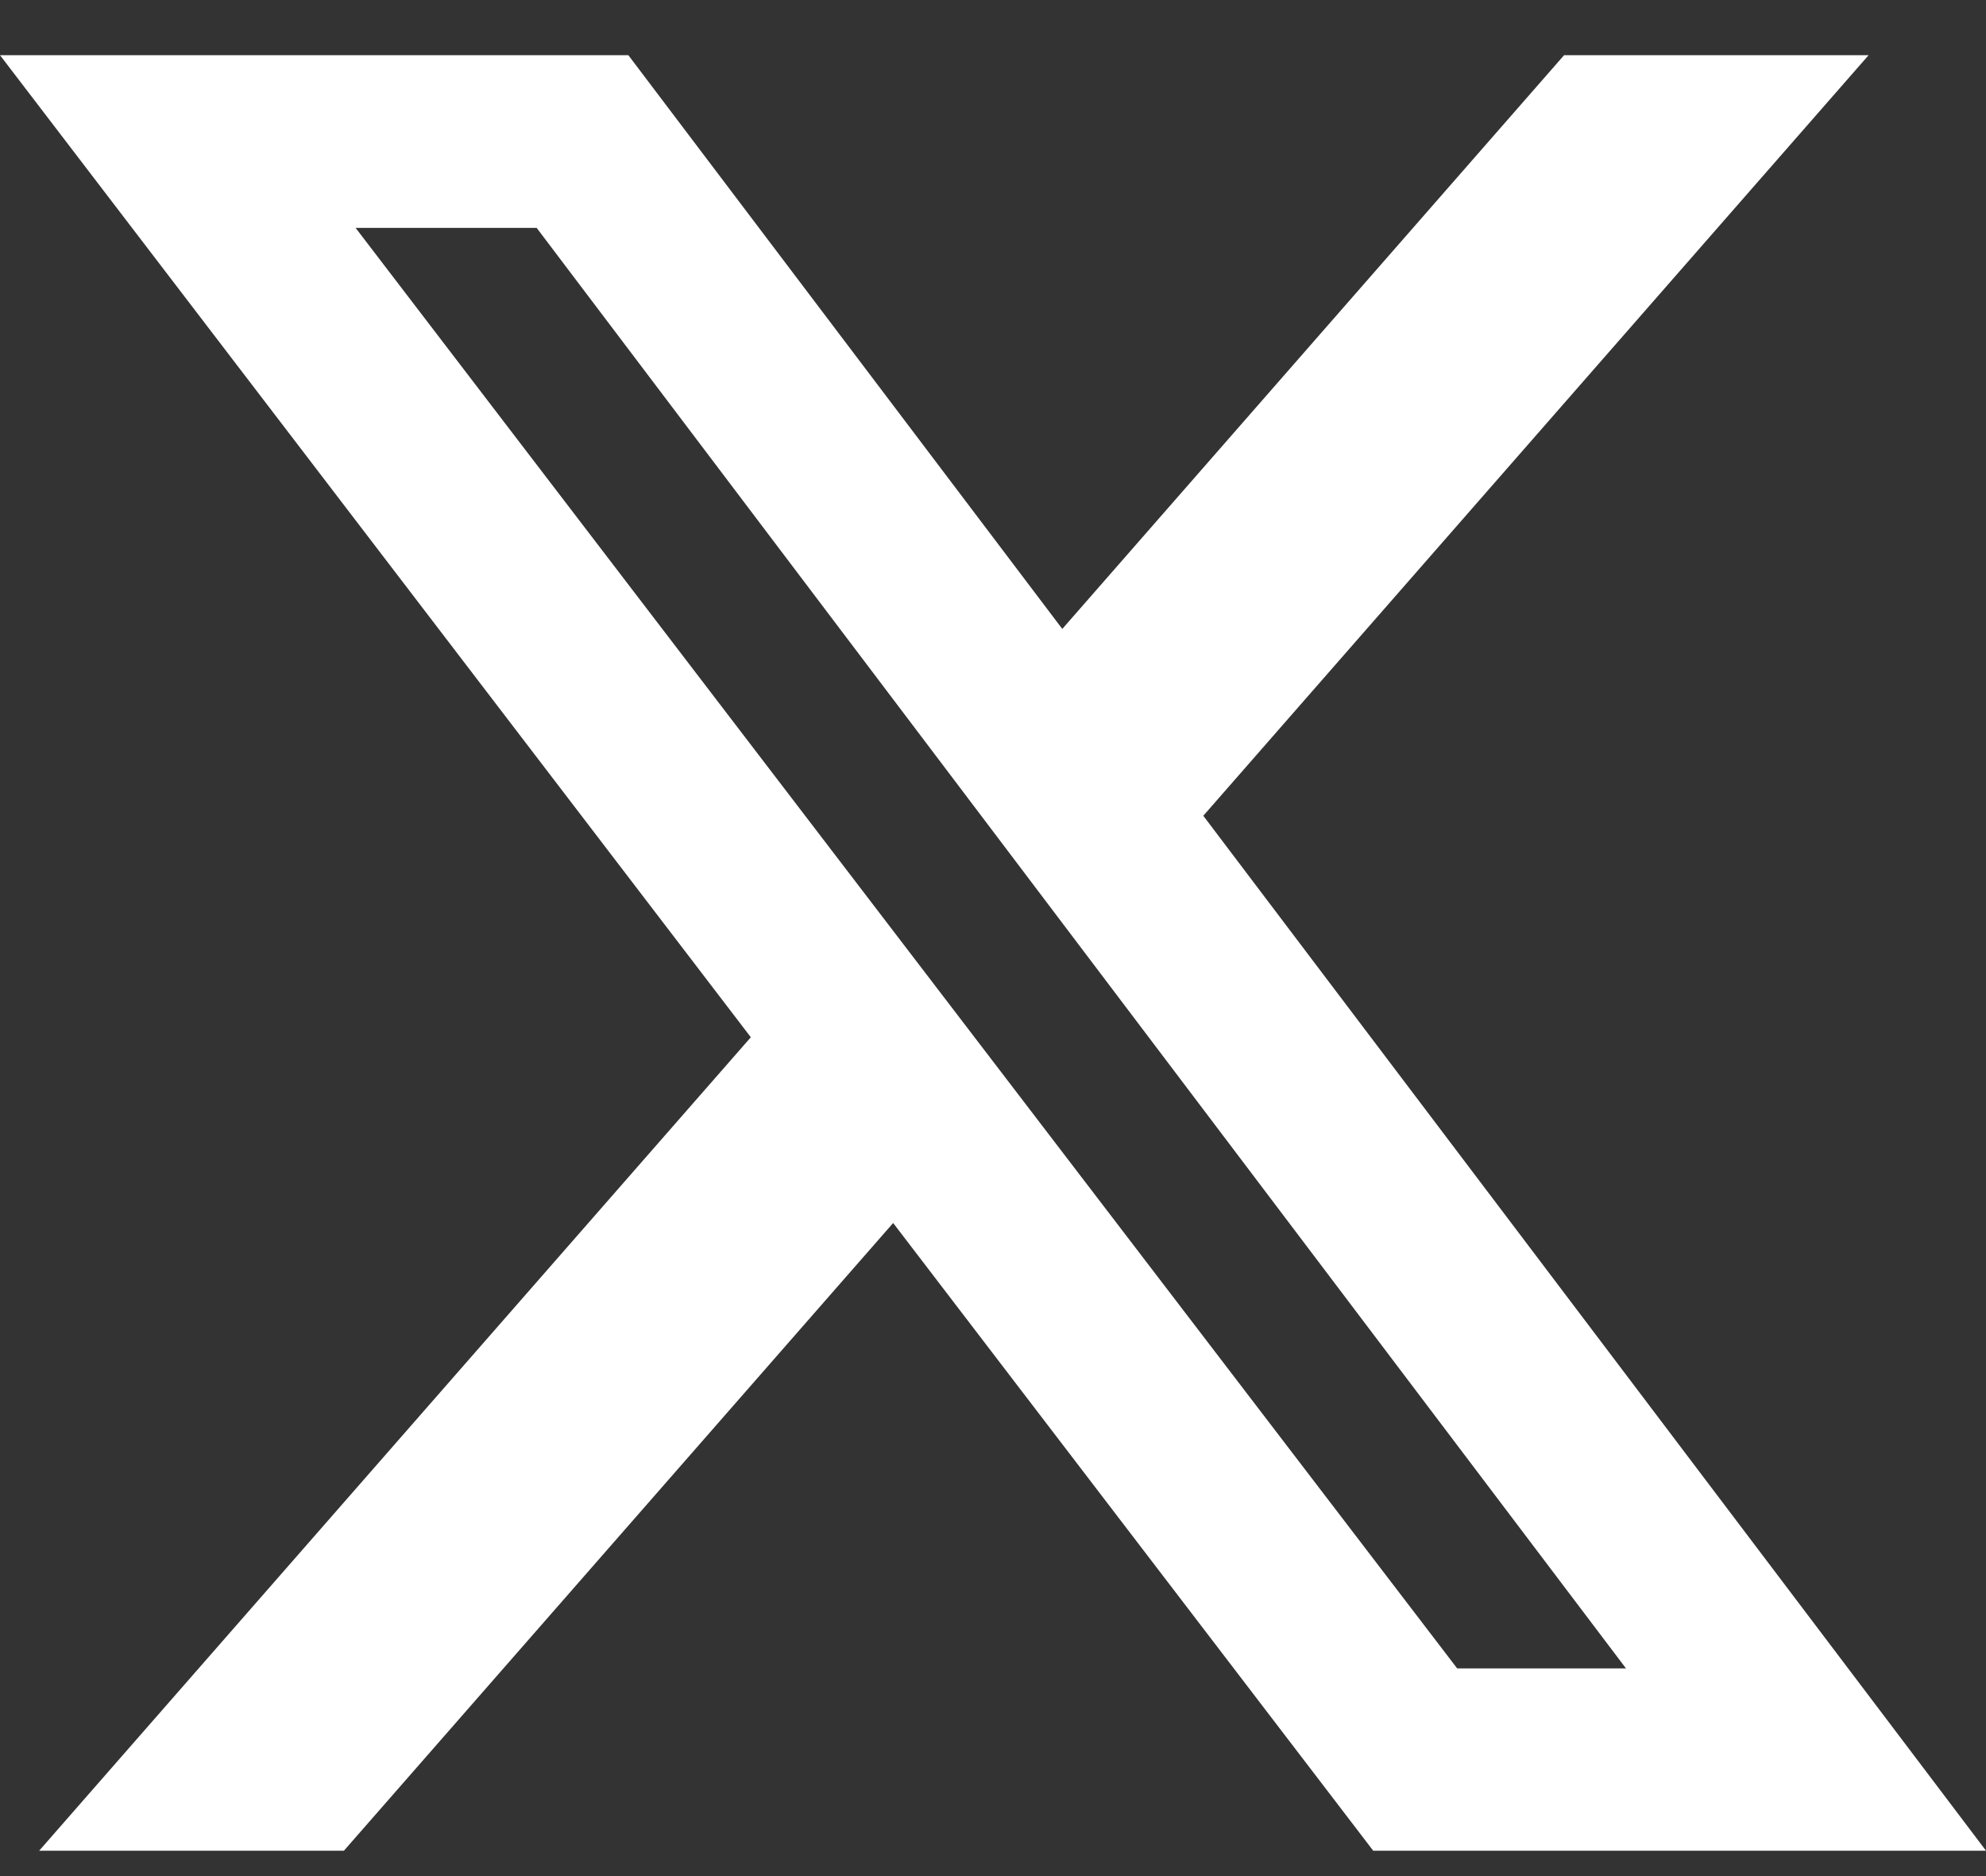 <svg width="18" height="17" viewBox="0 0 18 17" fill="none" xmlns="http://www.w3.org/2000/svg">
<rect x="0" y="0" width="18" height="17" fill="#333333" stroke="none"/>
<path d="M14.176 0.5H16.936L10.906 7.392L18 16.77H12.446L8.095 11.082L3.117 16.77H0.355L6.805 9.399L0 0.5H5.695L9.628 5.699L14.176 0.5ZM13.207 15.118H14.737L4.864 2.065H3.223L13.207 15.118Z" fill="white"/>
</svg>
